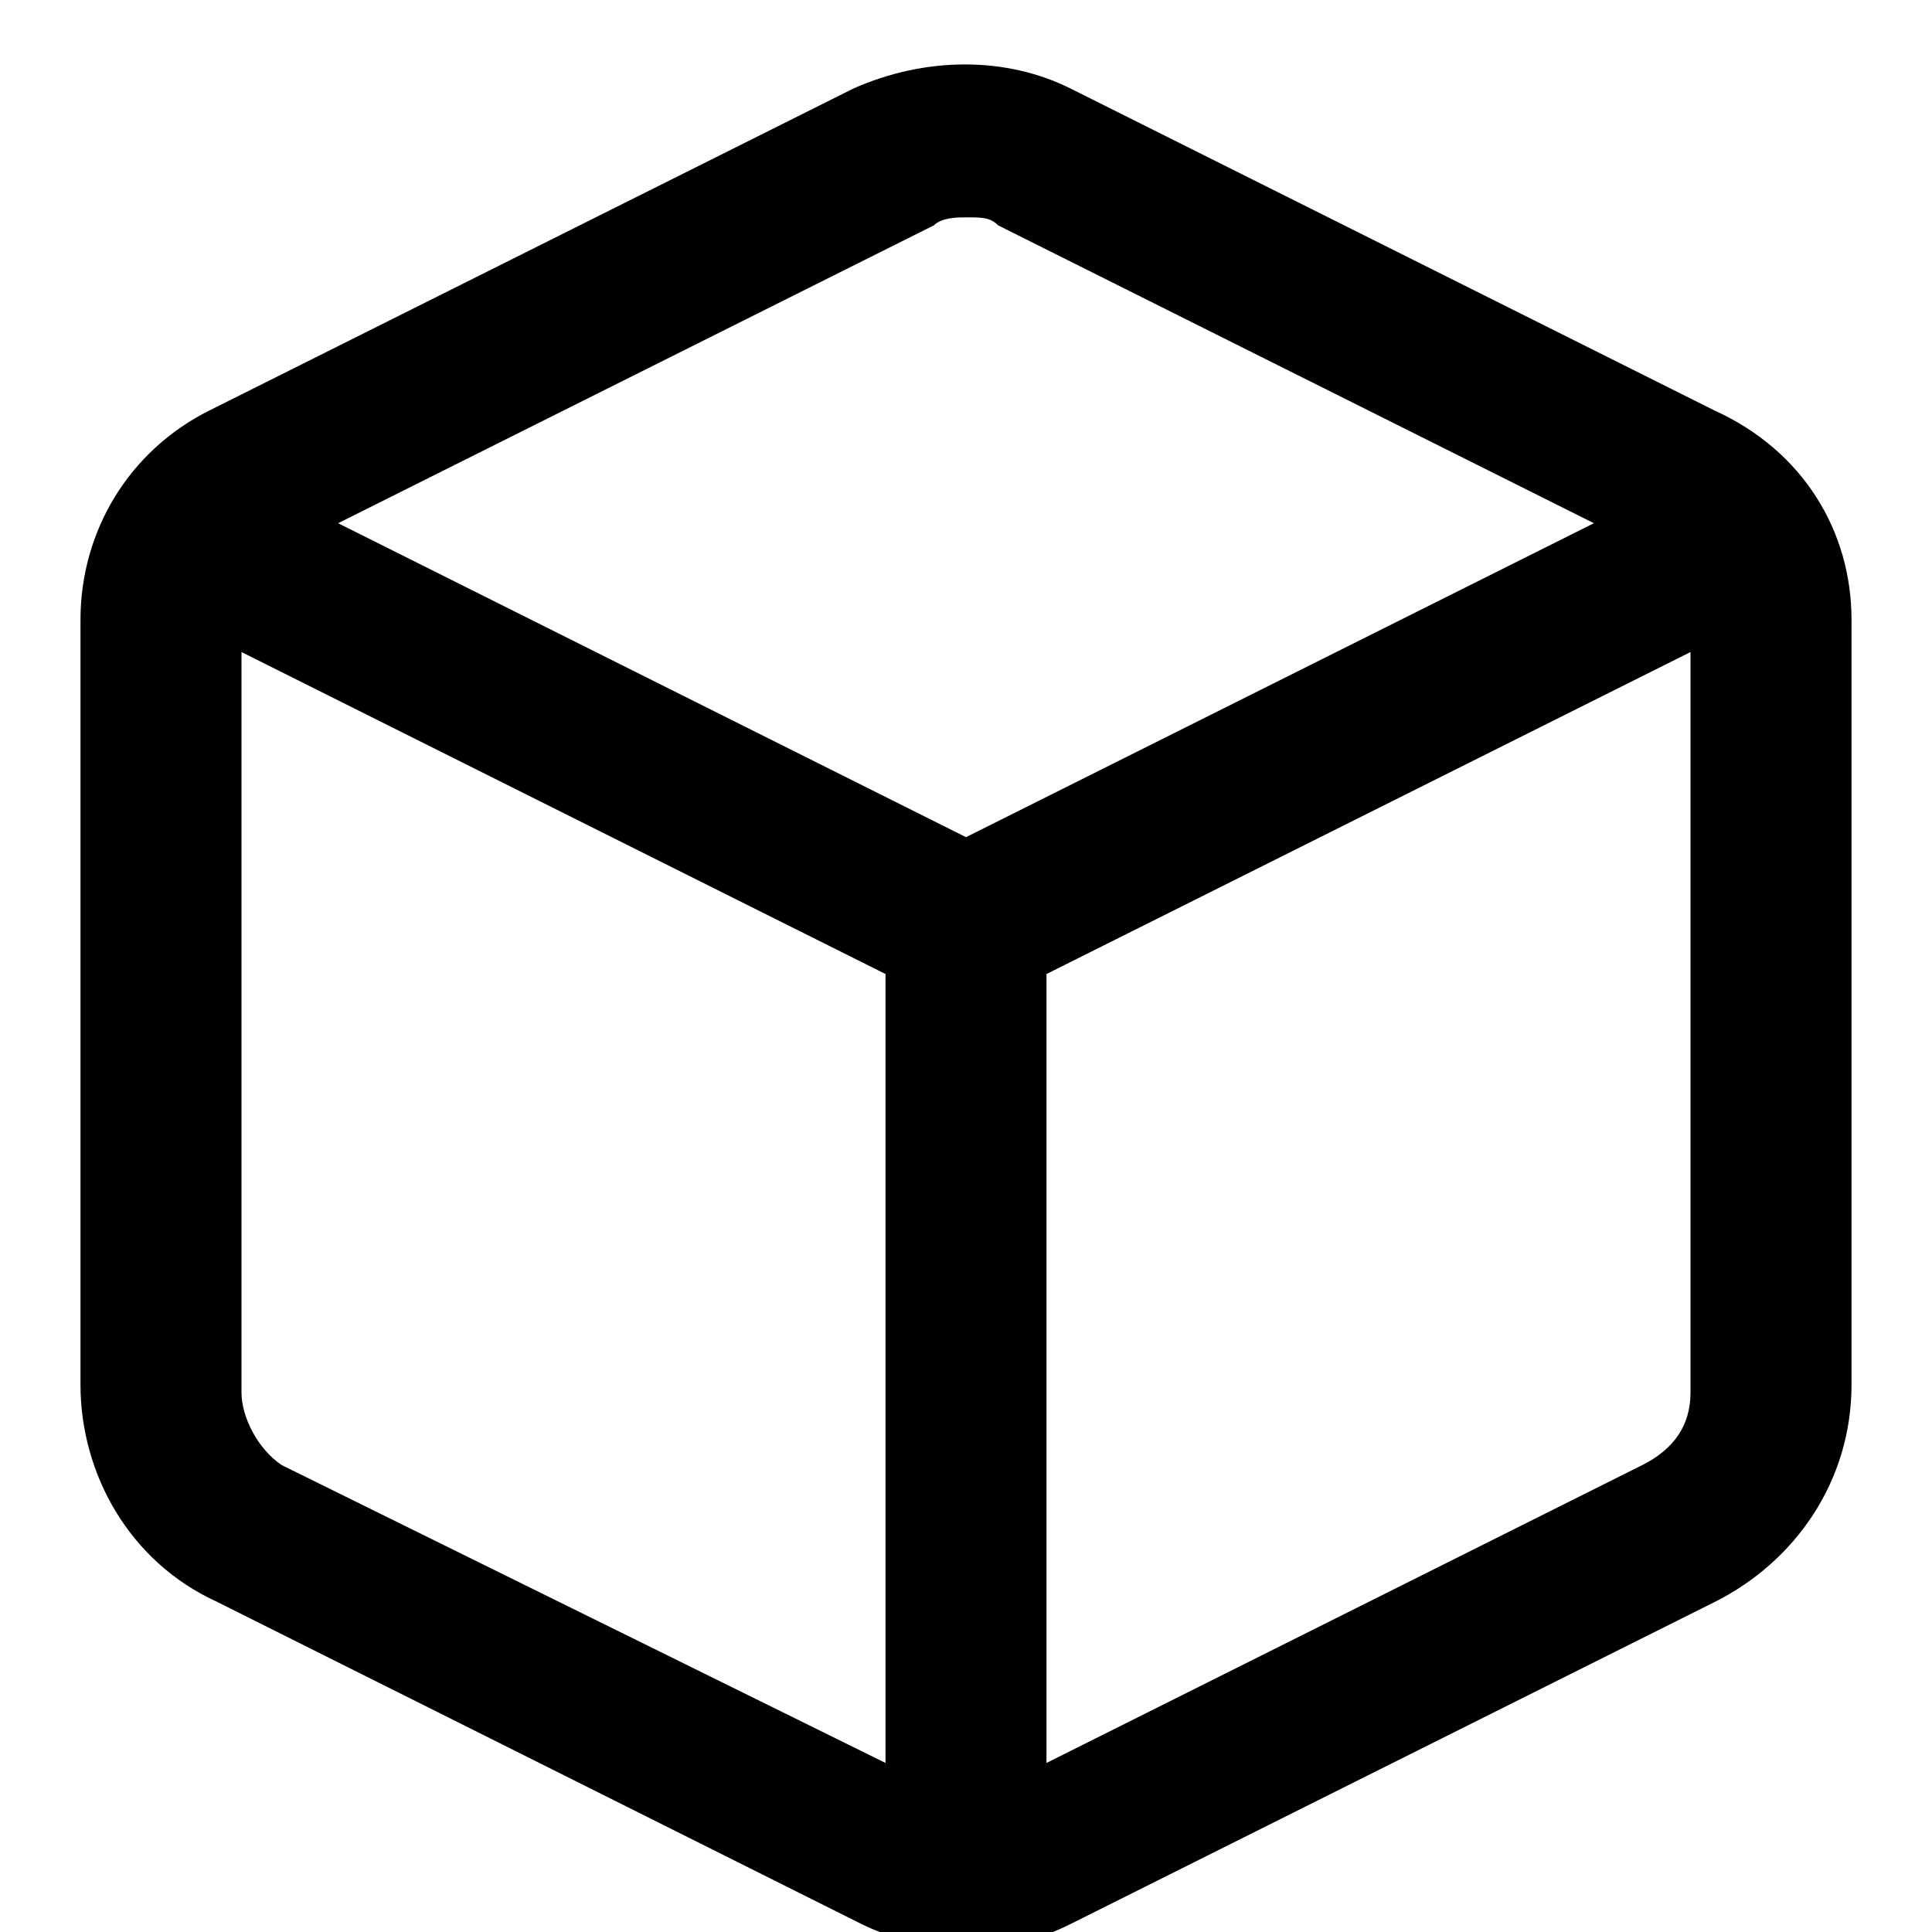 <!-- Generated by IcoMoon.io -->
<svg version="1.1" xmlns="http://www.w3.org/2000/svg" width="32" height="32" viewBox="0 0 32 32">
<title>box</title>
<path d="M28.4 6.8l-10.667-5.333c0 0 0 0 0 0-1.067-0.533-2.4-0.533-3.6 0l-10.667 5.333c-1.333 0.667-2.133 2-2.133 3.467v12.667c0 1.467 0.8 2.933 2.267 3.6l10.667 5.333c0.533 0.267 1.2 0.4 1.733 0.4 0.667 0 1.2-0.133 1.733-0.4l10.667-5.333c1.333-0.667 2.267-2 2.267-3.6v-12.667c0-1.467-0.8-2.8-2.267-3.467zM15.467 3.733c0.133-0.133 0.4-0.133 0.533-0.133 0.267 0 0.4 0 0.533 0.133l9.867 4.933-10.4 5.2-10.4-5.2 9.867-4.933zM4.667 24.267c-0.4-0.267-0.667-0.8-0.667-1.2v-12.267l10.667 5.333v13.067l-10-4.933zM27.2 24.267l-9.867 4.933v-13.067l10.667-5.333v12.267c0 0.533-0.267 0.933-0.8 1.2z"></path>
</svg>
